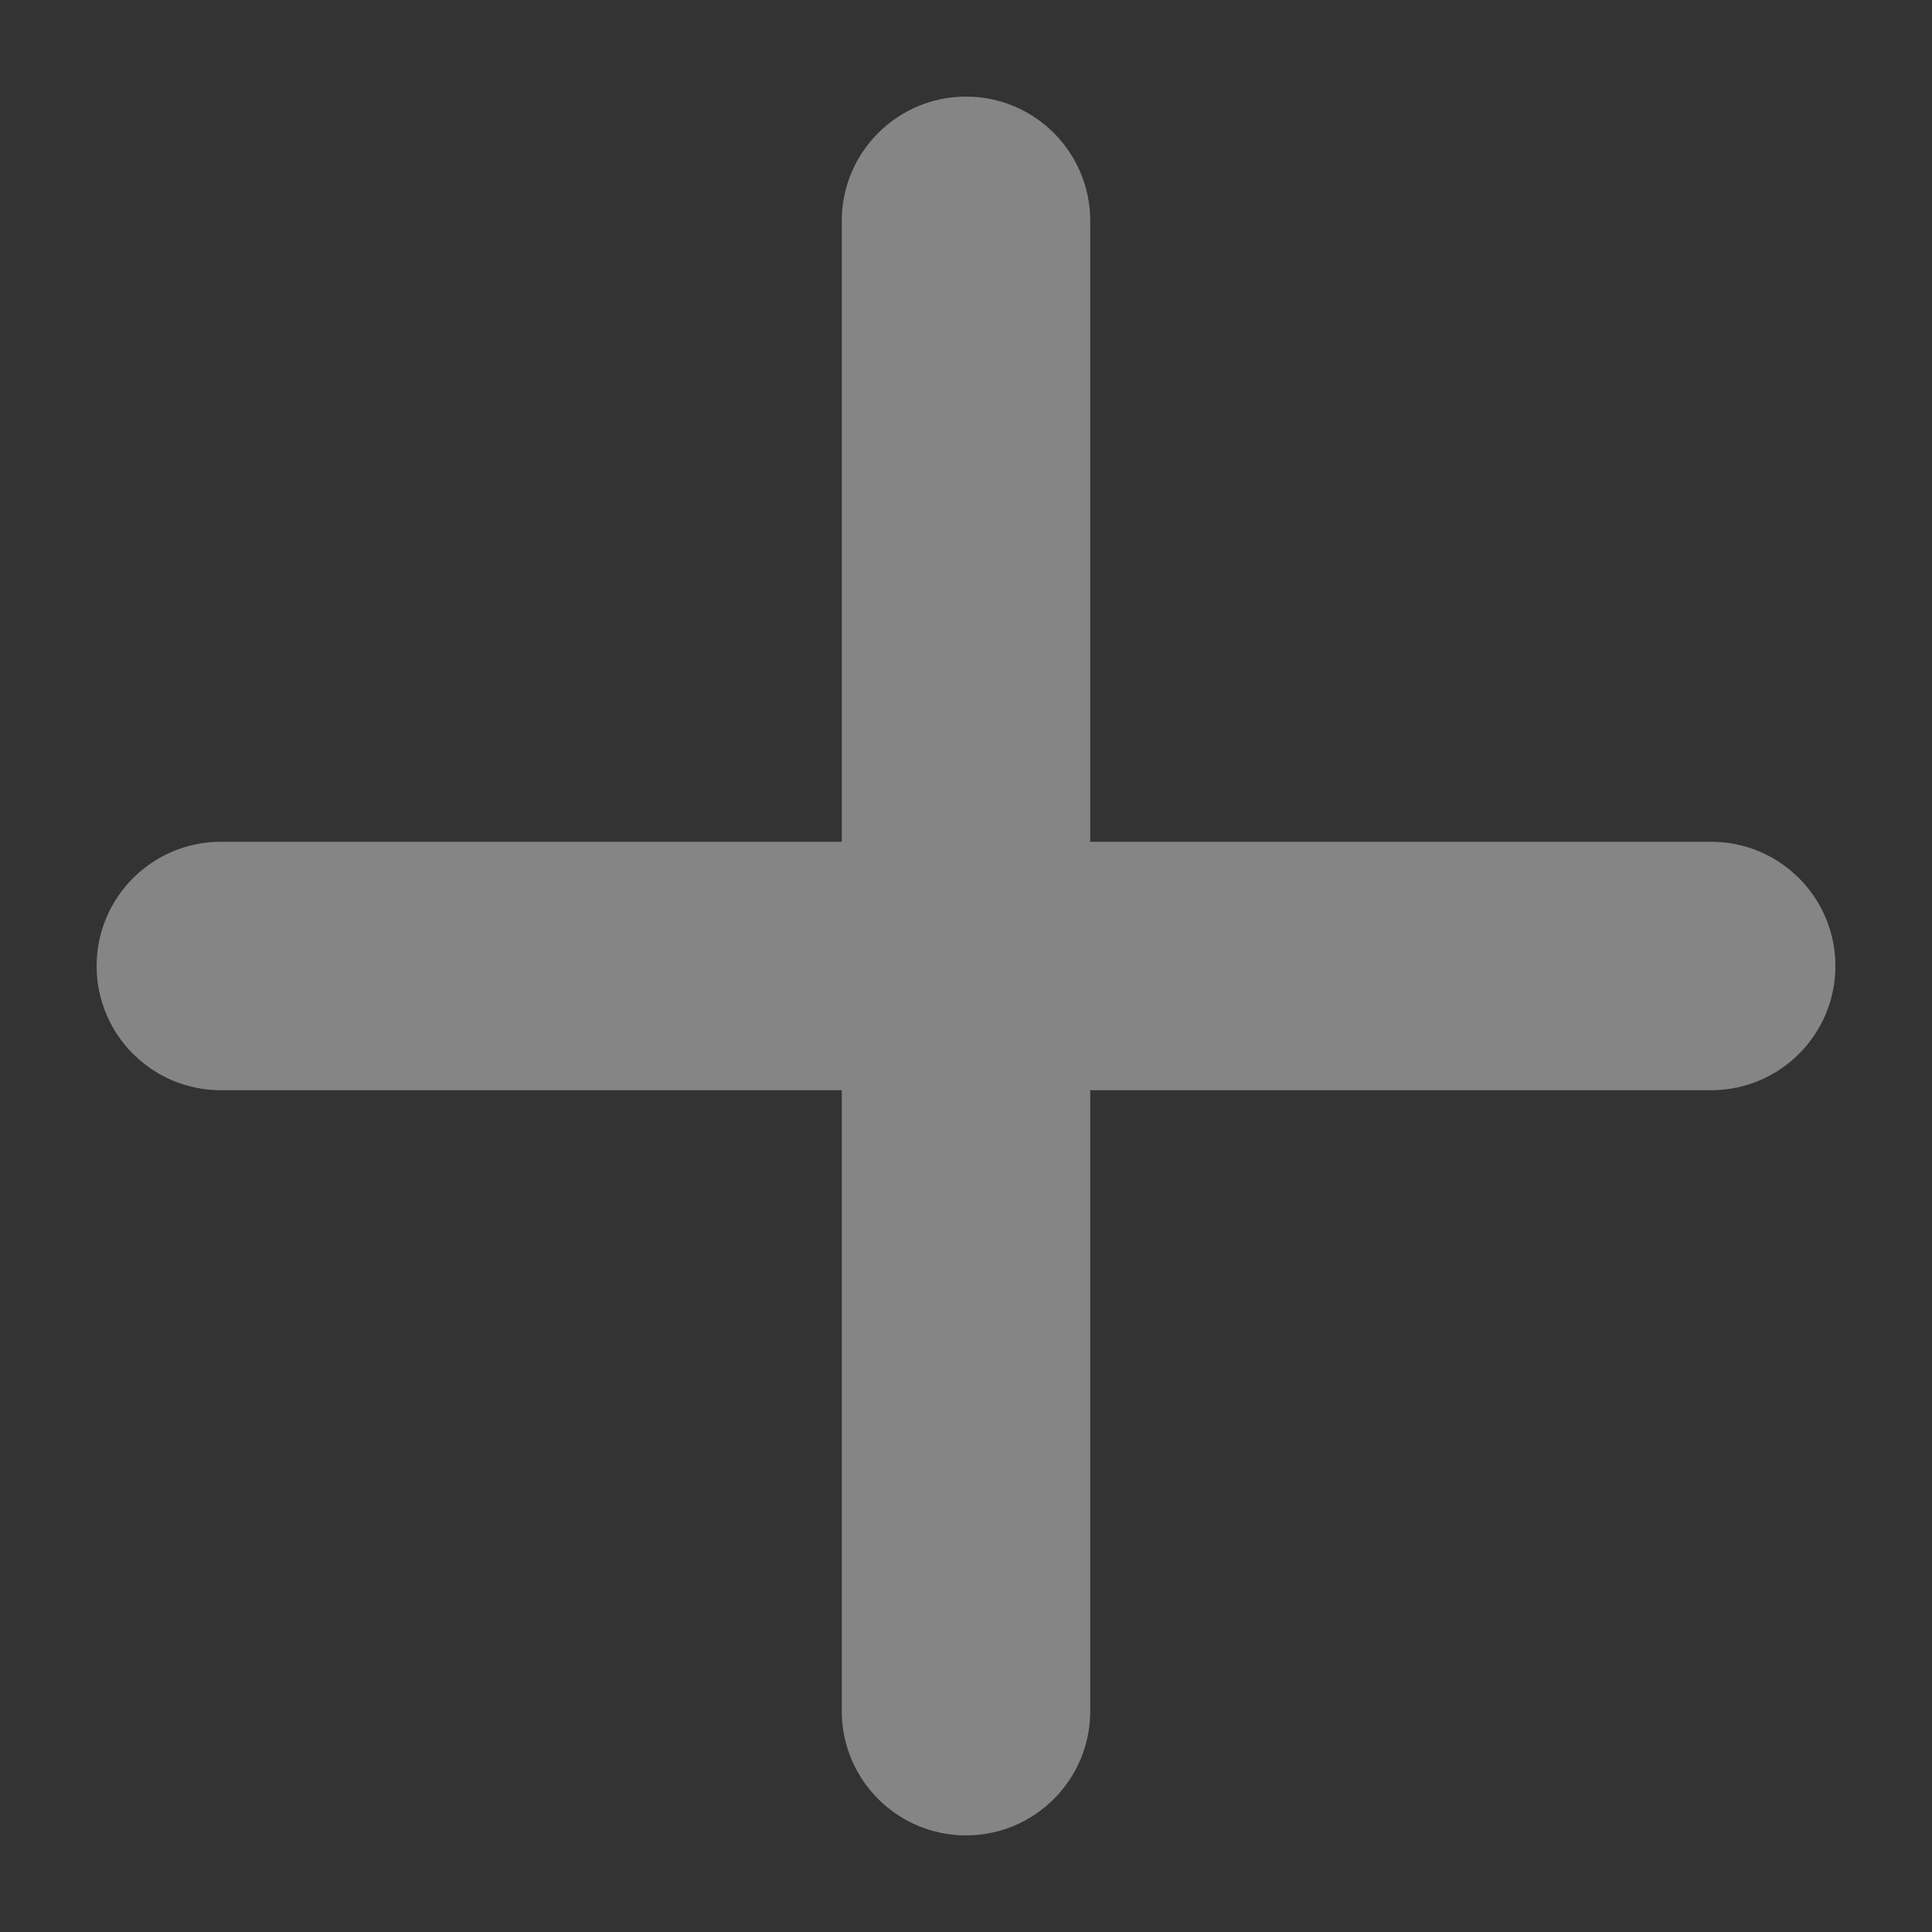 <?xml version="1.0" encoding="UTF-8"?>
<svg width="20px" height="20px" viewBox="0 0 20 20" version="1.1" xmlns="http://www.w3.org/2000/svg" xmlns:xlink="http://www.w3.org/1999/xlink">
    <rect x="0" y="0" width="20" height="20" fill="#333333" stroke="none"/>
    <!-- Generator: sketchtool 51.2 (57519) - http://www.bohemiancoding.com/sketch -->
    <title>985BB2C3-2002-4018-BE90-E428466CC1D8</title>
    <desc>Created with sketchtool.</desc>
    <defs></defs>
    <g id="Symbols" stroke="none" stroke-width="1" fill="none" fill-rule="evenodd" fill-opacity="0.4">
        <g id="add" fill="#FFFFFF">
            <path d="M8.714,11.286 L2.286,11.286 C1.576,11.286 1,10.71 1,10 C1,9.29 1.576,8.714 2.286,8.714 L8.714,8.714 L8.714,2.286 C8.714,1.576 9.29,1 10,1 C10.71,1 11.286,1.576 11.286,2.286 L11.286,8.714 L17.714,8.714 C18.424,8.714 19,9.29 19,10 C19,10.71 18.424,11.286 17.714,11.286 L11.286,11.286 L11.286,17.714 C11.286,18.424 10.71,19 10,19 C9.29,19 8.714,18.424 8.714,17.714 L8.714,11.286 Z" id="Combined-Shape"></path>
        </g>
    </g>
</svg>